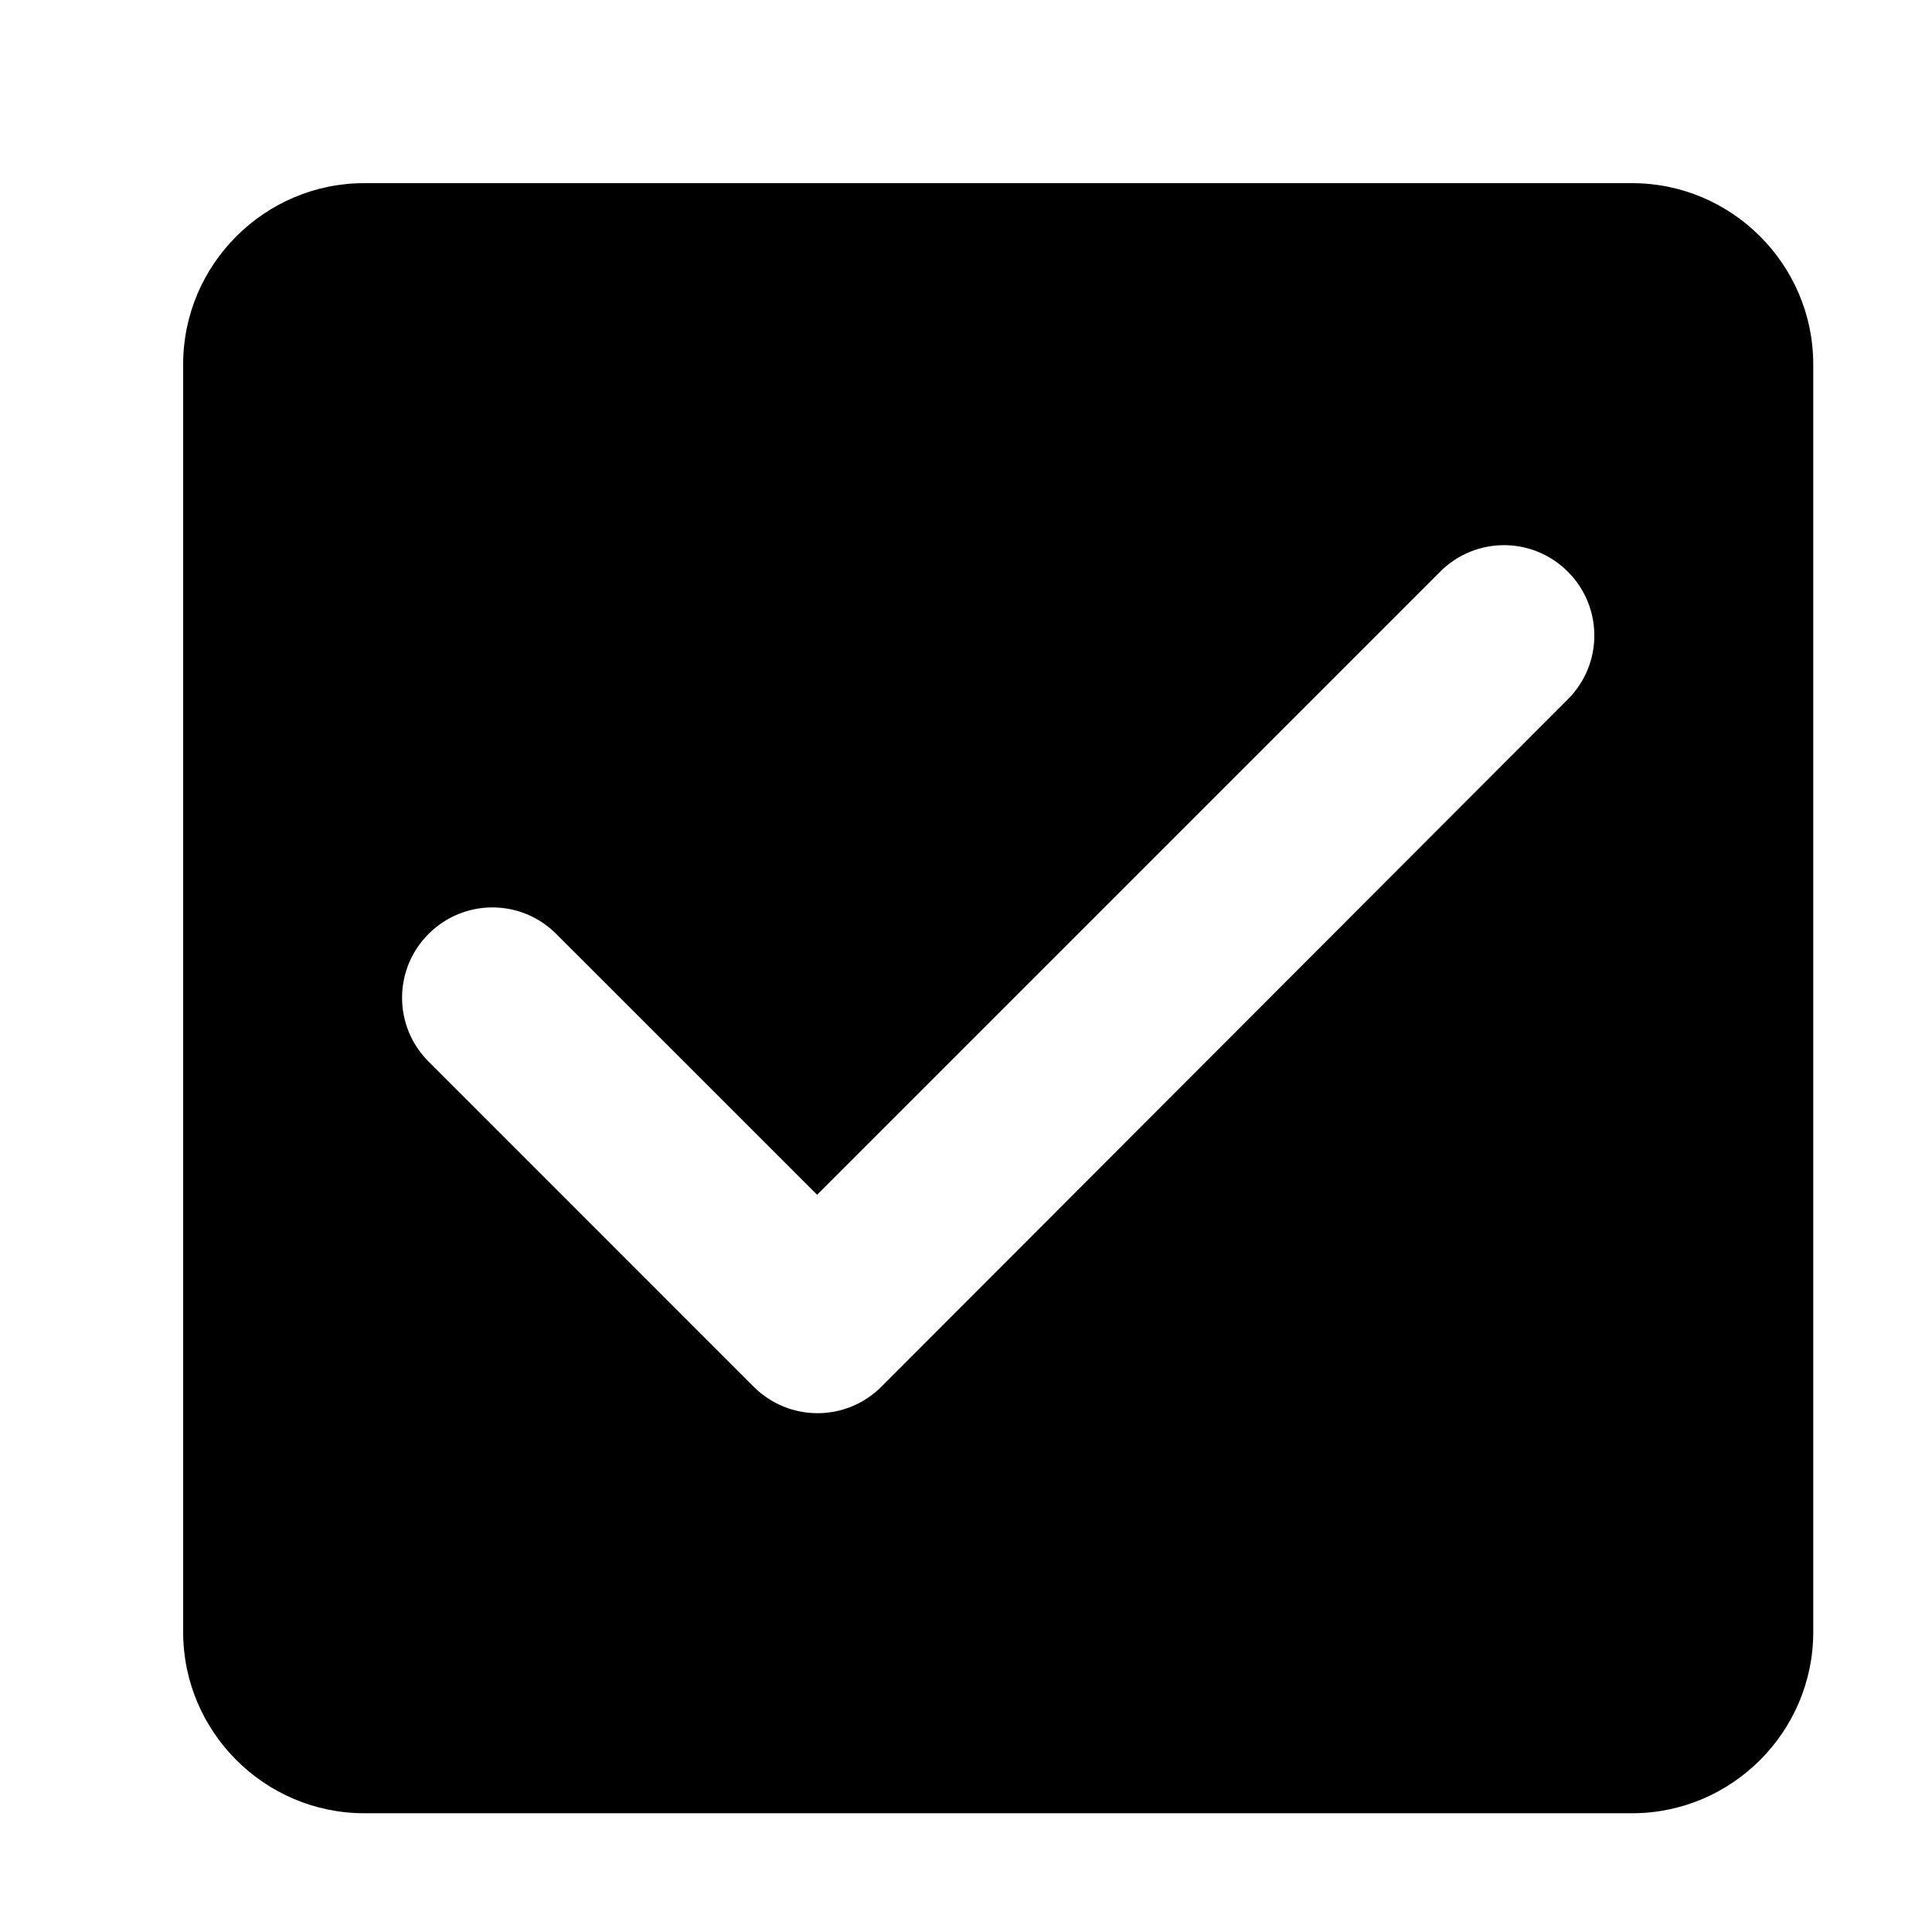 <?xml version="1.0"?>
	<svg xmlns="http://www.w3.org/2000/svg" 
		width="30" 
		height="30" 
		viewbox="0 0 30 30" 
		code="80917" 
		 transform=""
		><path d="M25.344 2.844L5.656 2.844C4.109 2.844 2.844 4.109 2.844 5.656L2.844 25.344C2.844 26.891 4.109 28.156 5.656 28.156L25.344 28.156C26.891 28.156 28.156 26.891 28.156 25.344L28.156 5.656C28.156 4.109 26.891 2.844 25.344 2.844ZM13.686 21.533C13.137 22.081 12.252 22.081 11.703 21.533L6.655 16.484C6.106 15.936 6.106 15.05 6.655 14.502 7.203 13.953 8.089 13.953 8.637 14.502L12.688 18.552 22.363 8.877C22.911 8.328 23.797 8.328 24.345 8.877 24.894 9.425 24.894 10.311 24.345 10.859L13.686 21.533Z"/>
	</svg>
	